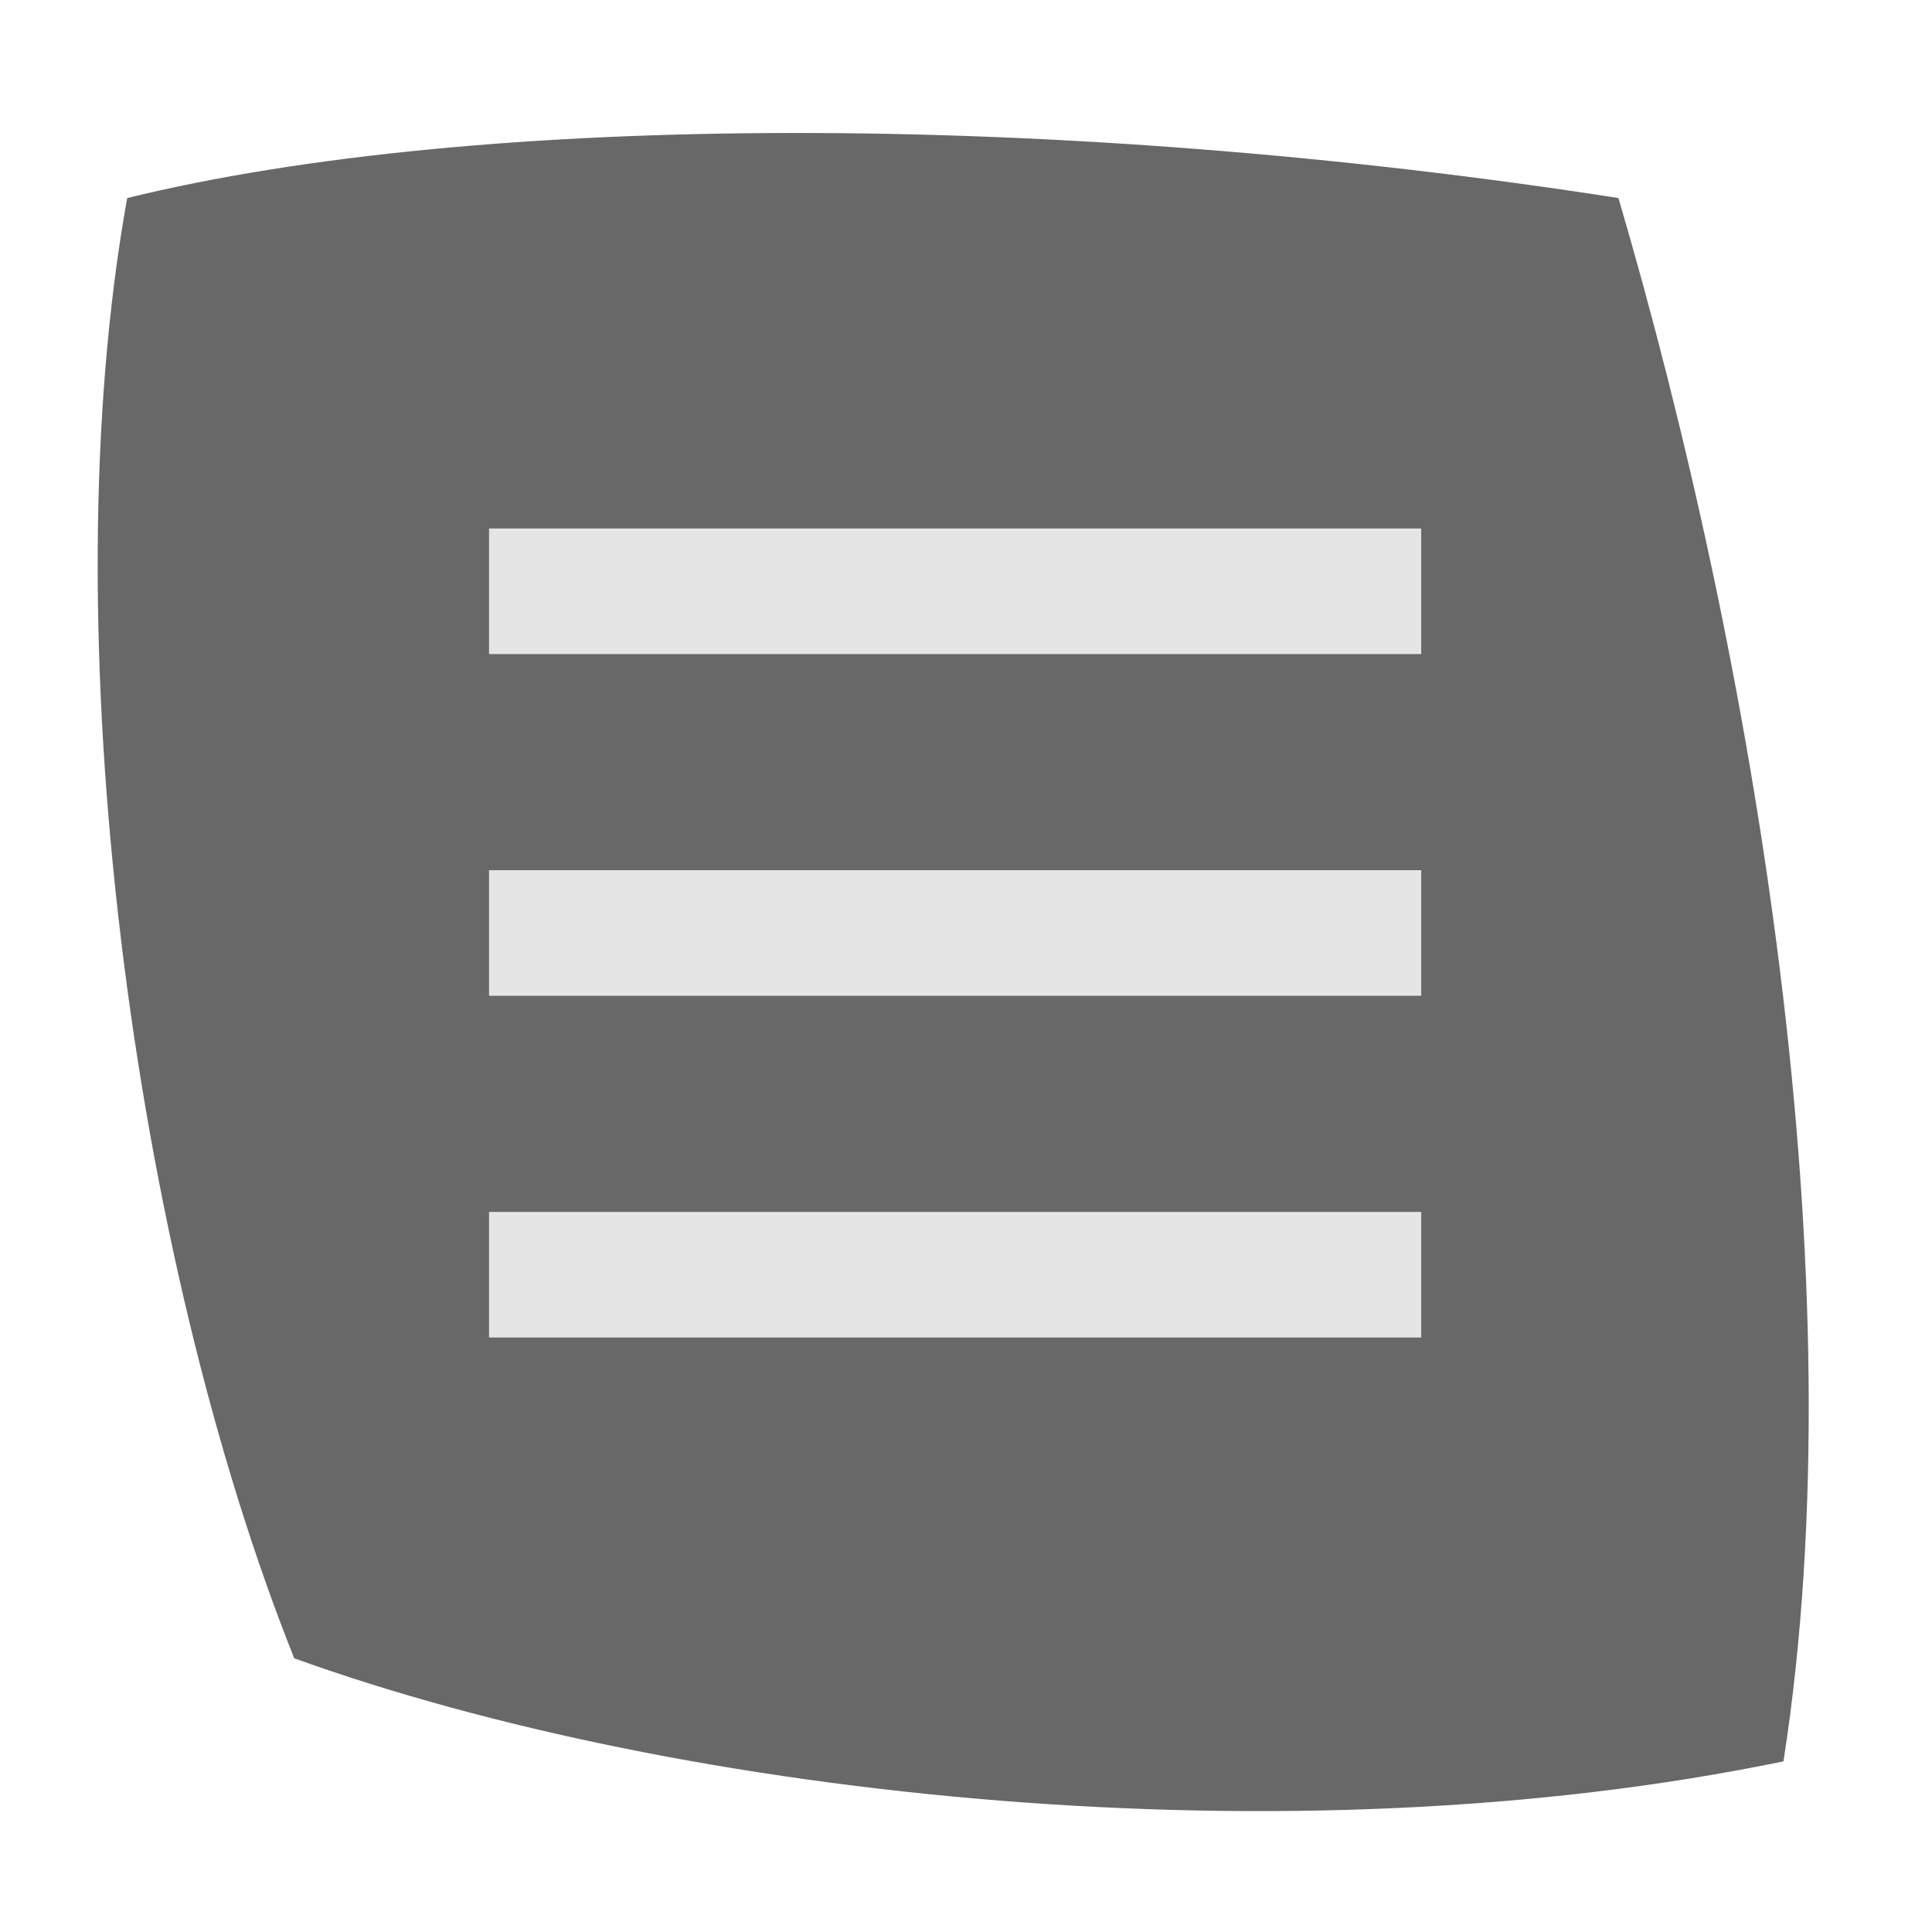 <svg id="Options_-_press" data-name="Options - press" xmlns="http://www.w3.org/2000/svg" viewBox="0 0 48 48"><title>Options Button press</title><path d="M44.31,43.76c-12.22,2.53-27.32.93-37-2.56-4-10-6.09-25.51-4.15-36.28,8.73-2.14,23.09-2.17,37.05,0C43.56,16.33,46.19,31.7,44.31,43.76Z" style="fill:#686868"/><g id="Options_Icon" data-name="Options Icon"><rect x="12.15" y="13.13" width="23.16" height="3.12" style="fill:#e5e5e5"/><rect x="12.15" y="21.62" width="23.16" height="3.12" style="fill:#e5e5e5"/><rect x="12.15" y="30.11" width="23.16" height="3.12" style="fill:#e5e5e5"/></g></svg>